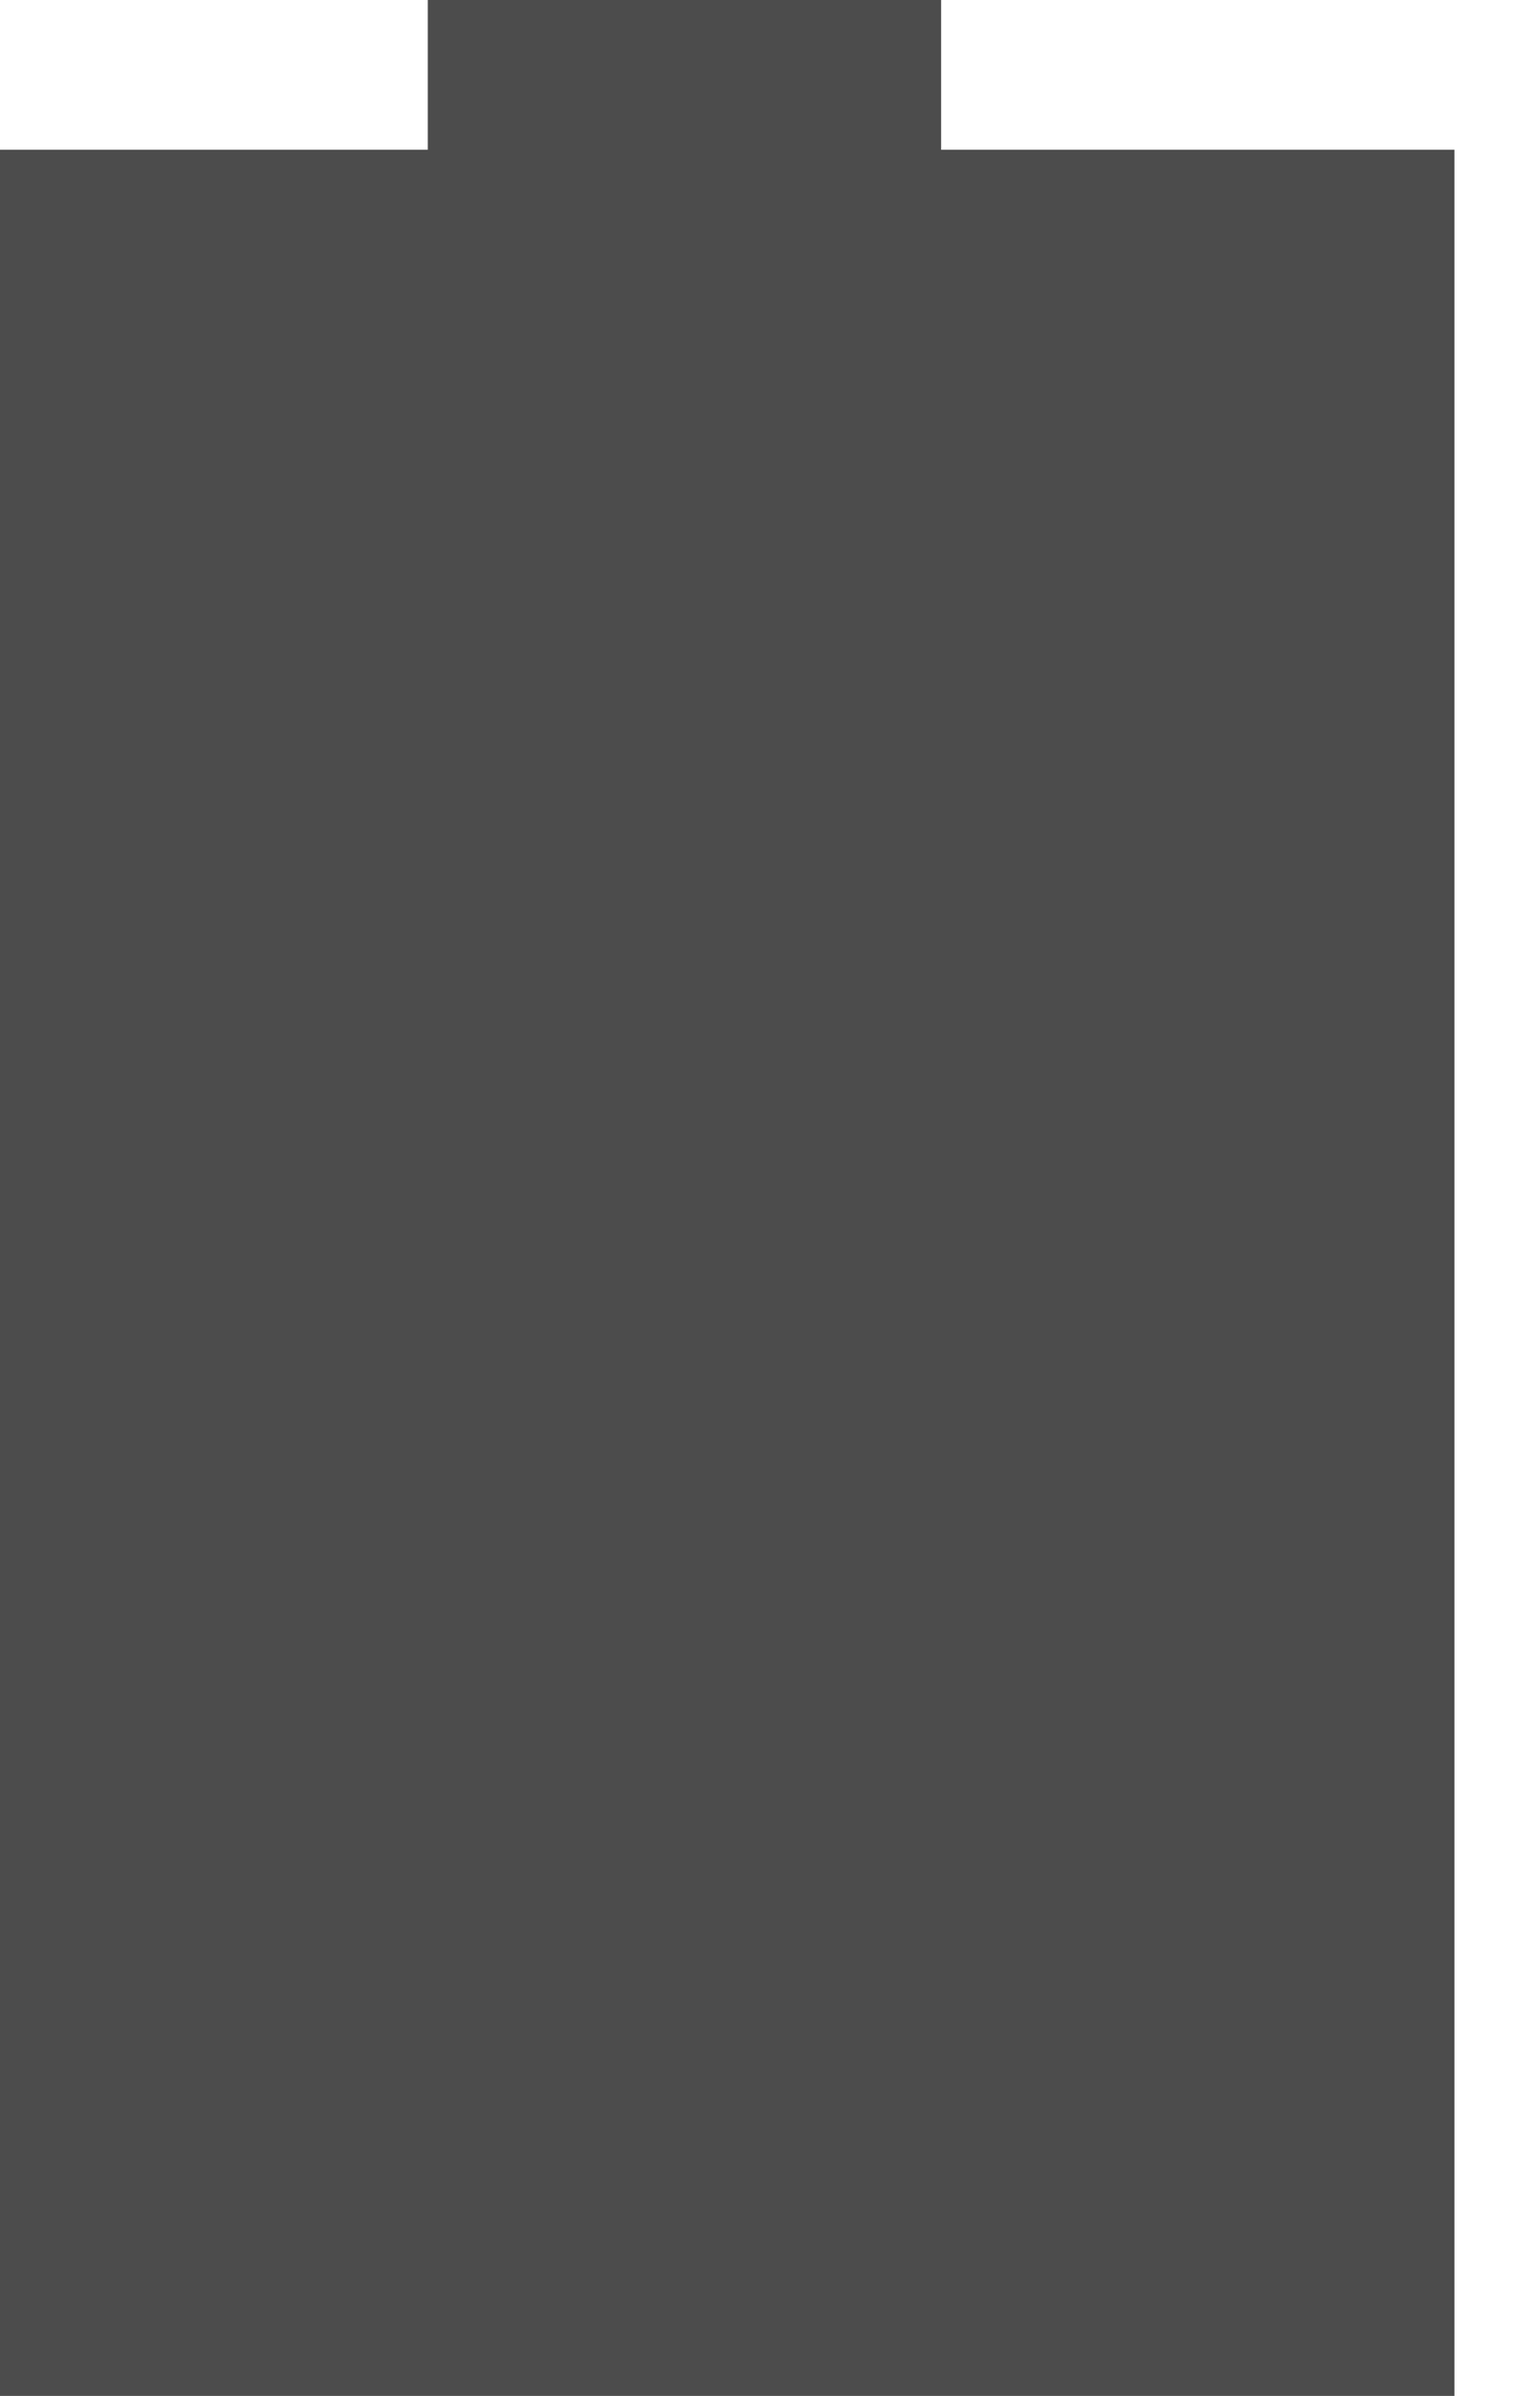<svg width="18" height="28" viewBox="0 0 18 28" fill="none" xmlns="http://www.w3.org/2000/svg" xmlns:xlink="http://www.w3.org/1999/xlink">
<path d="M11,1.75L11,0L5,0L5,1.75L-1,1.75L-1,28L17,28L17,1.75L11,1.75Z" clip-rule="evenodd" fill-rule="evenodd" fill="#000000" fill-opacity="0.7"/>
</svg>
